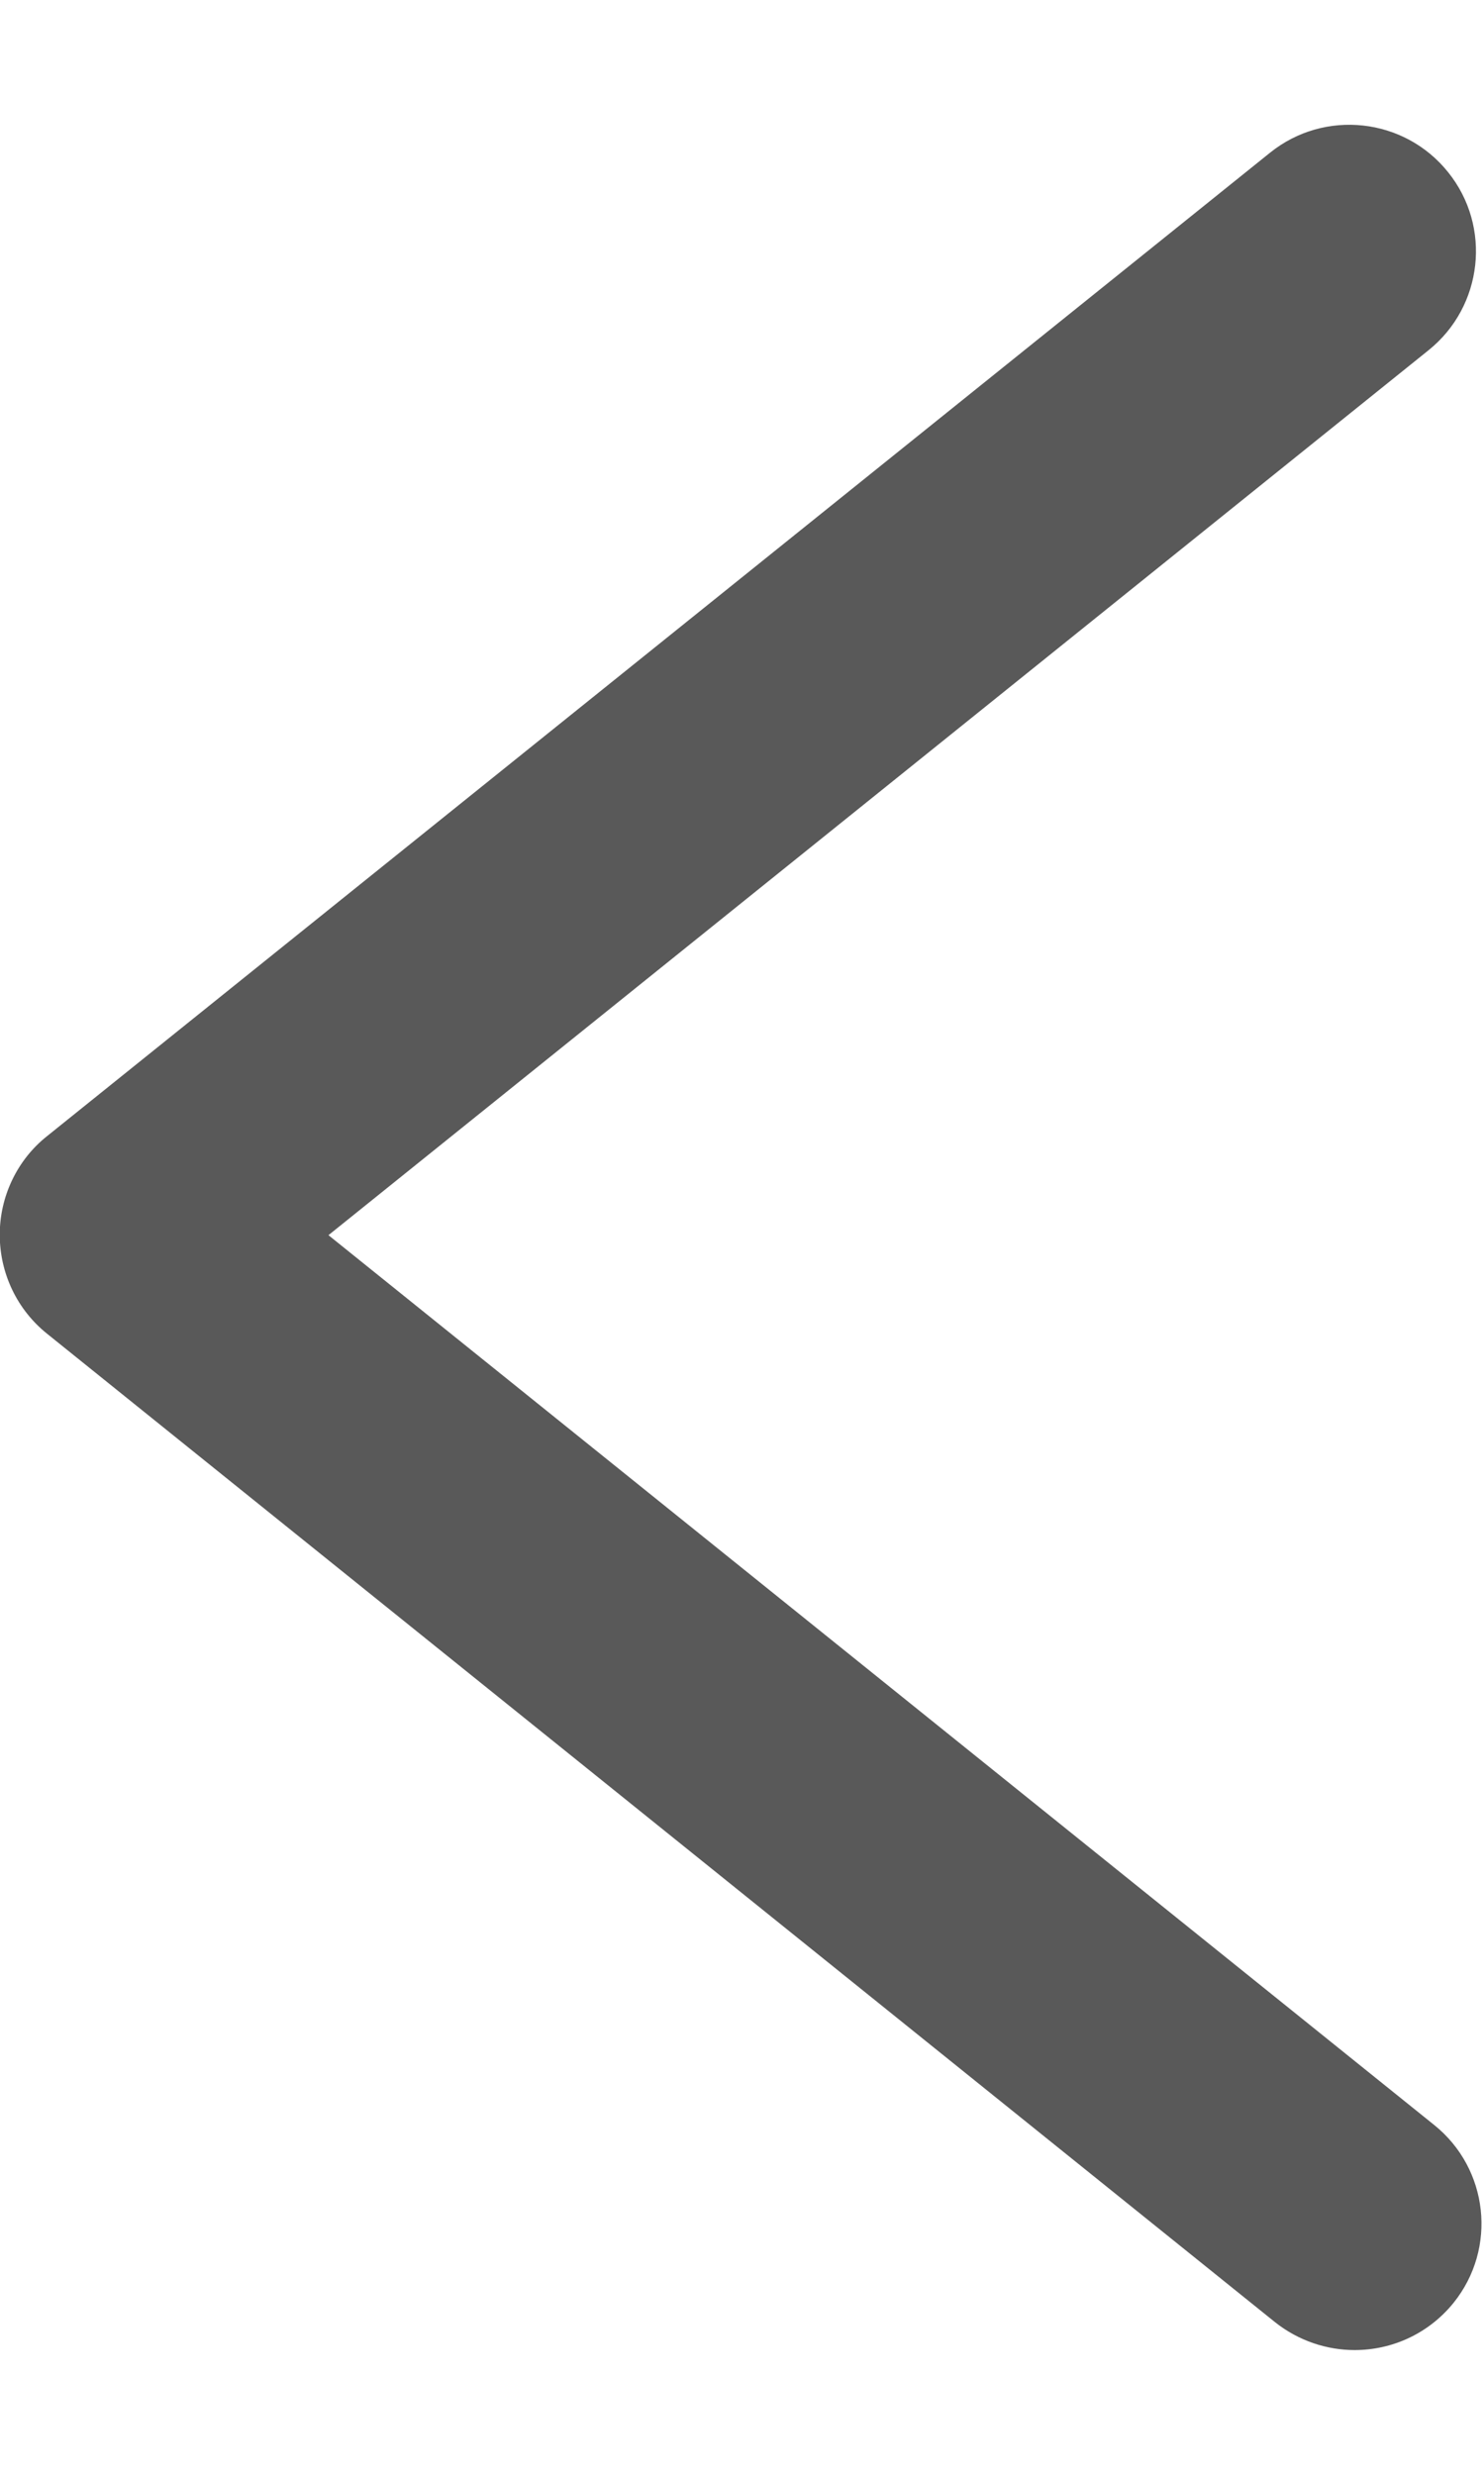 <?xml version="1.0" encoding="UTF-8"?>
<svg width="6px" height="10px" viewBox="0 0 6 10" version="1.1" xmlns="http://www.w3.org/2000/svg" xmlns:xlink="http://www.w3.org/1999/xlink">
    <!-- Generator: Sketch 51 (57462) - http://www.bohemiancoding.com/sketch -->
    <title>icon_arrow_right</title>
    <desc>Created with Sketch.</desc>
    <defs></defs>
    <g id="Page-4" stroke="none" stroke-width="1" fill="none" fill-rule="evenodd">
        <g id="icon" transform="translate(-53, -201)">
            <g id="icon_arrow_right" transform="translate(56, 206) scale(-1, 1) translate(-56, -206) translate(50, 200)">
                <rect id="Rectangle-36-Copy-5" x="0" y="0" width="12" height="12"></rect>
                <path d="M3.523,10.496 C3.635,10.496 3.749,10.459 3.844,10.384 L8.81,6.389 C8.931,6.292 9.001,6.145 9.001,5.989 C9.001,5.835 8.931,5.687 8.81,5.591 L3.865,1.617 C3.645,1.44 3.322,1.475 3.145,1.696 C2.968,1.916 3.004,2.238 3.224,2.415 L7.672,5.991 L3.202,9.586 C2.981,9.763 2.946,10.085 3.123,10.305 C3.225,10.431 3.373,10.496 3.523,10.496 Z" id="Shape" fill-opacity="0.65" fill="#000000" fill-rule="nonzero"></path>
            </g>
        </g>
    </g>
</svg>